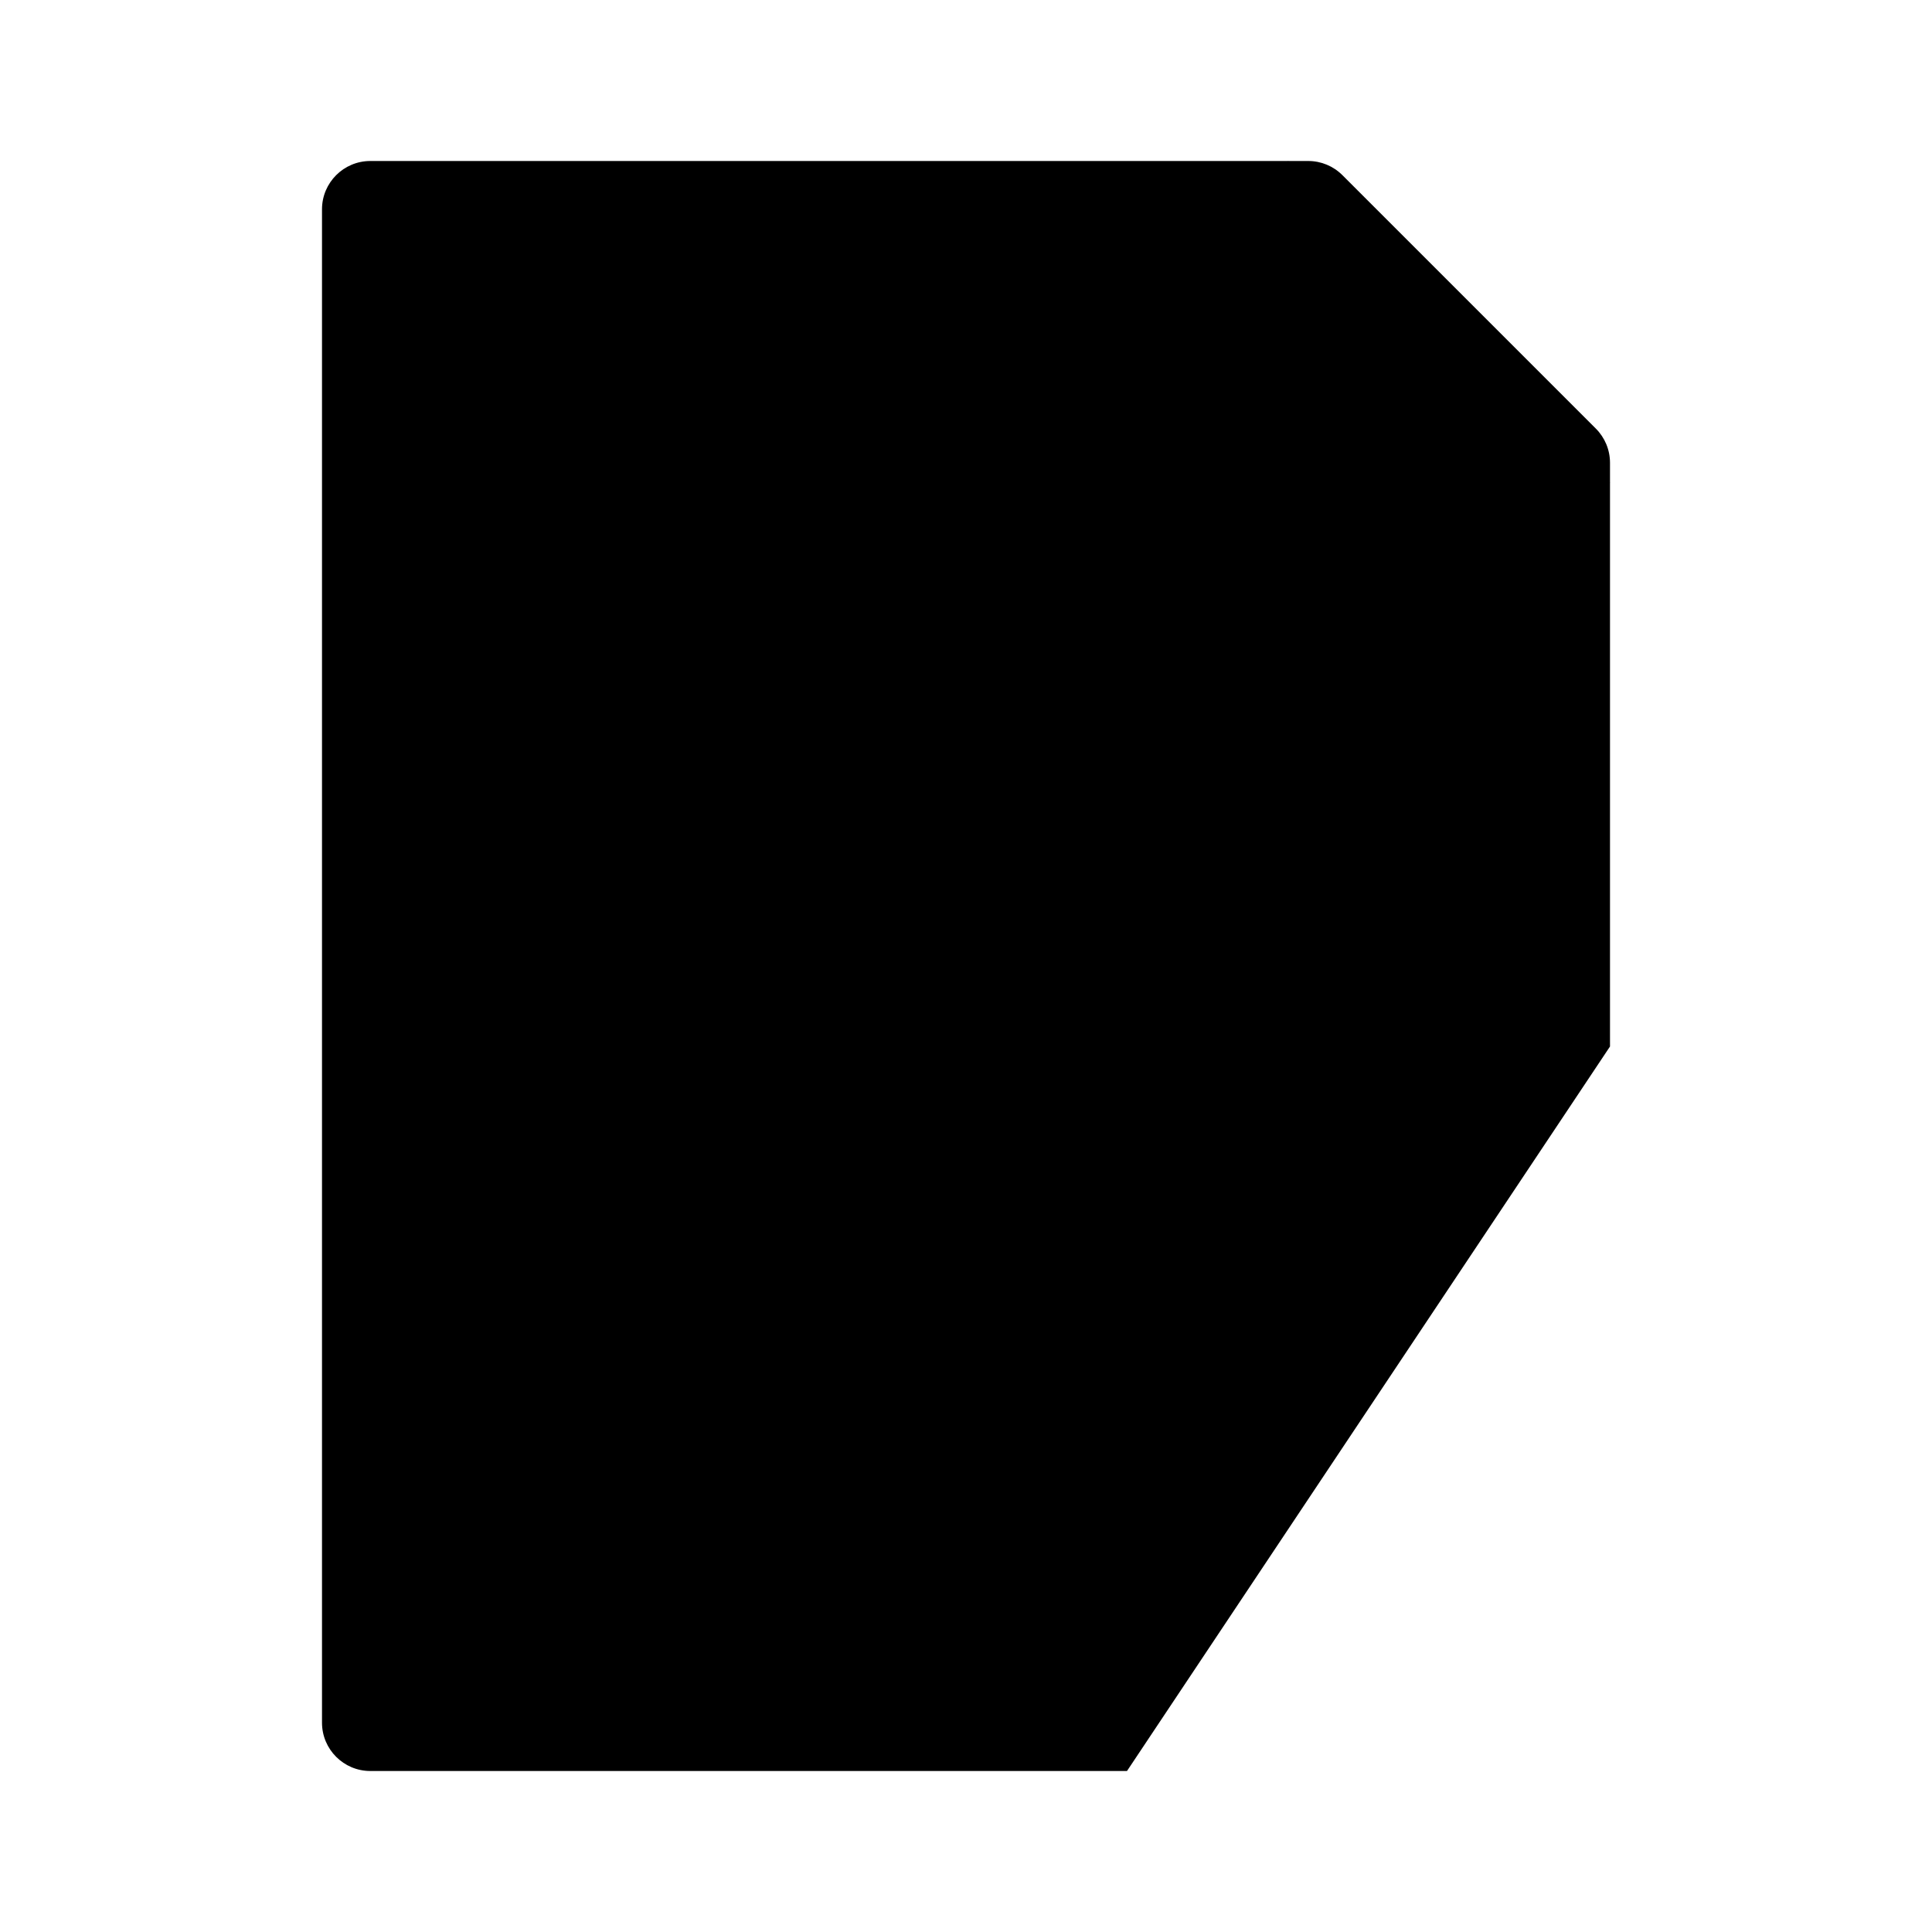 <svg class="pr-icon-iconoir" xmlns="http://www.w3.org/2000/svg" width="24" height="24" viewBox="0 0 24 24">
    <path d="M20 13V5.749C20 5.589 19.937 5.437 19.824 5.324L16.676 2.176C16.563 2.063 16.411 2 16.252 2H4.6C4.269 2 4 2.269 4 2.6V21.4C4 21.731 4.269 22 4.6 22H14"/>
    <path d="M16 2V5.4C16 5.731 16.269 6 16.6 6H20"/>
    <path d="M16 19H22M22 19L19 16M22 19L19 22"/>
</svg>
